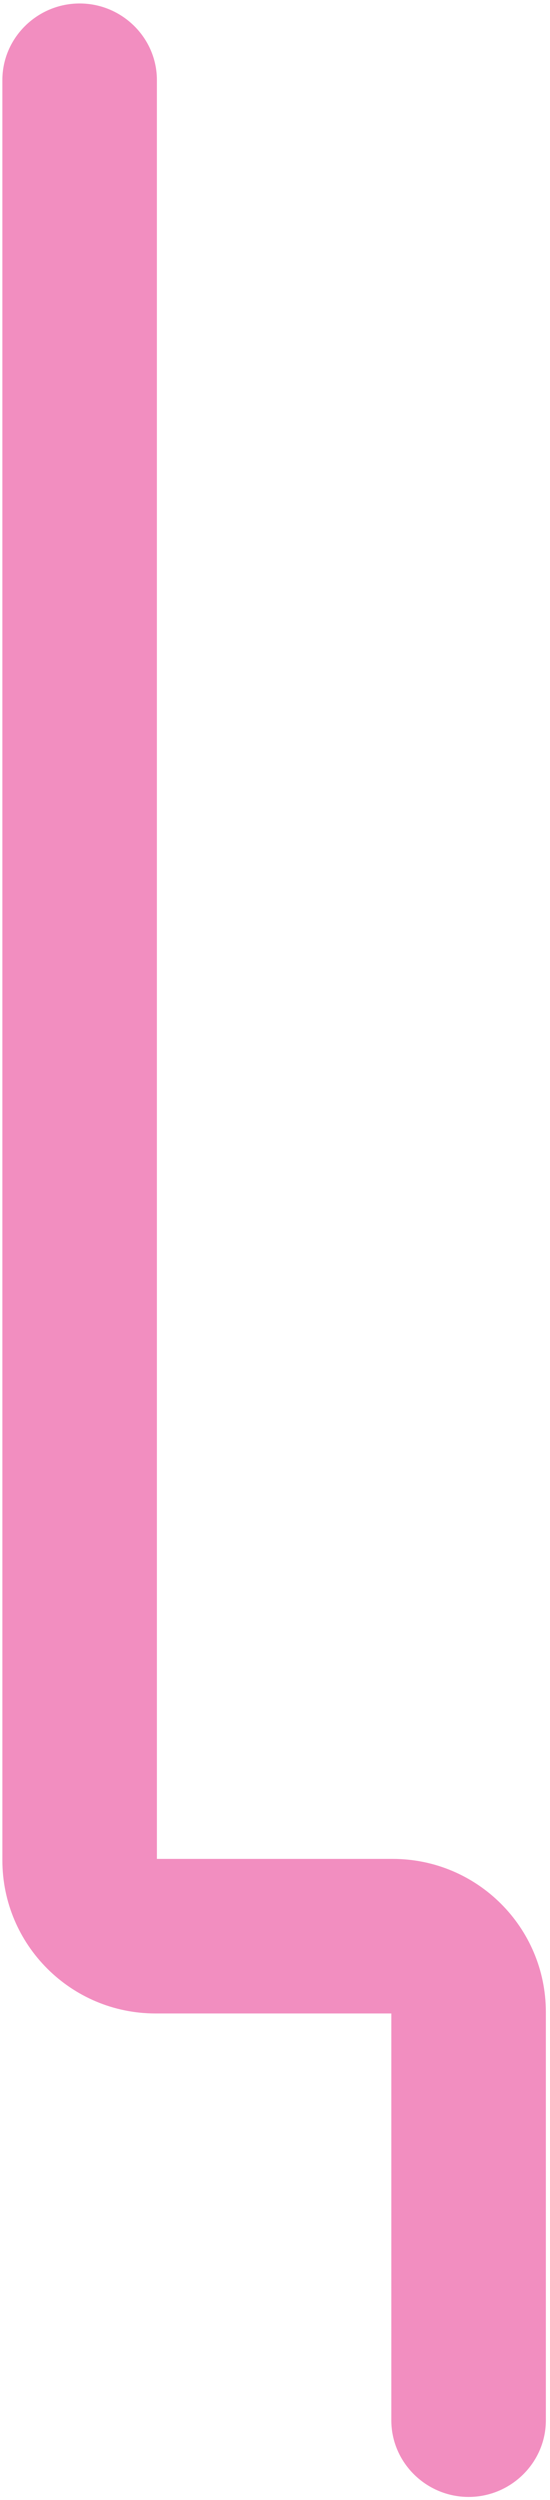 <svg width="79" height="359" viewBox="0 0 79 359" fill="none" xmlns="http://www.w3.org/2000/svg">
<path d="M0.341 253.626L0.34 11.498C0.34 5.423 5.363 0.498 11.438 0.498C17.513 0.498 22.536 5.423 22.536 11.498L22.537 266.944L56.405 266.944C68.555 266.944 78.405 276.793 78.405 288.944V347.569C78.405 353.644 73.382 358.569 67.307 358.569C61.232 358.569 56.209 353.644 56.209 347.569V289.14L22.341 289.14C10.19 289.14 0.341 279.29 0.341 267.14V253.626Z" fill="#F28EC0"/>
</svg>
